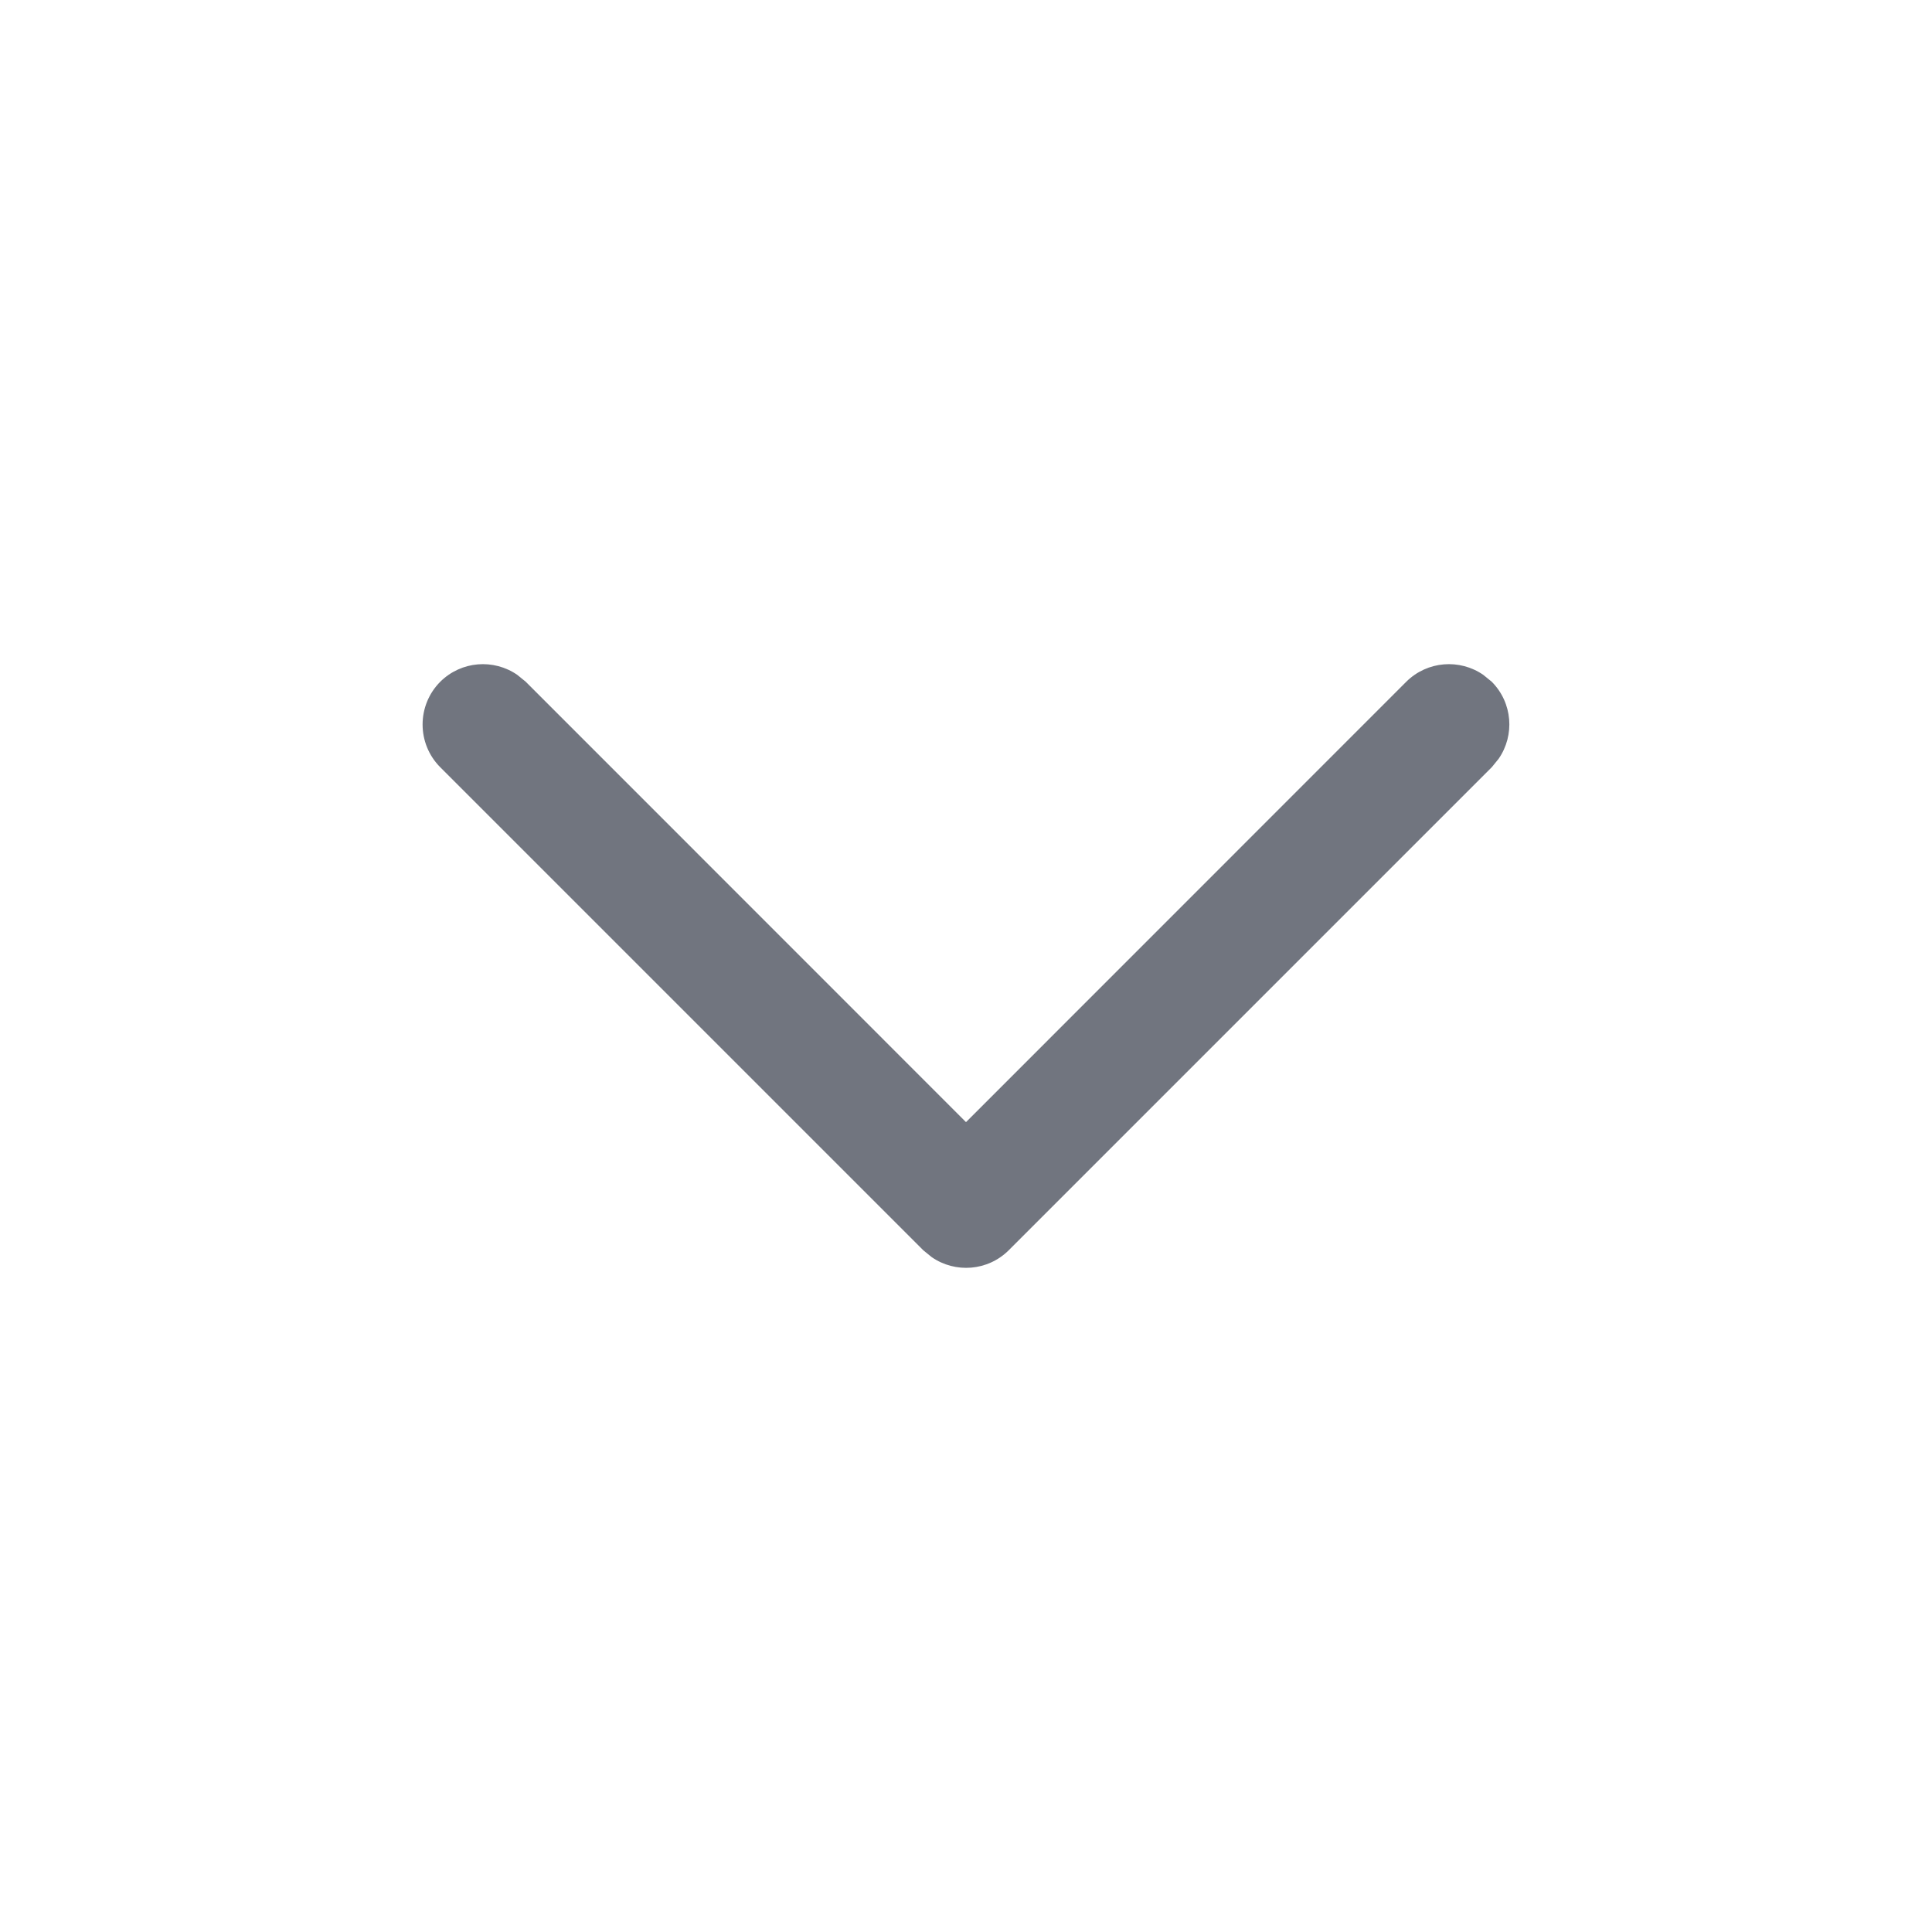 <?xml version="1.0" encoding="UTF-8"?>
<svg width="16px" height="16px" viewBox="0 0 16 16" version="1.1" xmlns="http://www.w3.org/2000/svg" xmlns:xlink="http://www.w3.org/1999/xlink">
    <title>chevron-down-2</title>
    <g id="chevron-down-2" stroke="none" stroke-width="1" fill="none" fill-rule="evenodd">
        <path d="M3.646,5.646 C3.82,5.473 4.089,5.454 4.284,5.589 L4.354,5.646 L8,9.293 L11.646,5.646 C11.82,5.473 12.089,5.454 12.284,5.589 L12.354,5.646 C12.527,5.82 12.546,6.089 12.411,6.284 L12.354,6.354 L8.354,10.354 C8.18,10.527 7.911,10.546 7.716,10.411 L7.646,10.354 L3.646,6.354 C3.451,6.158 3.451,5.842 3.646,5.646 Z" id="路径-14" fill="#71757F"></path>
    </g>
</svg>